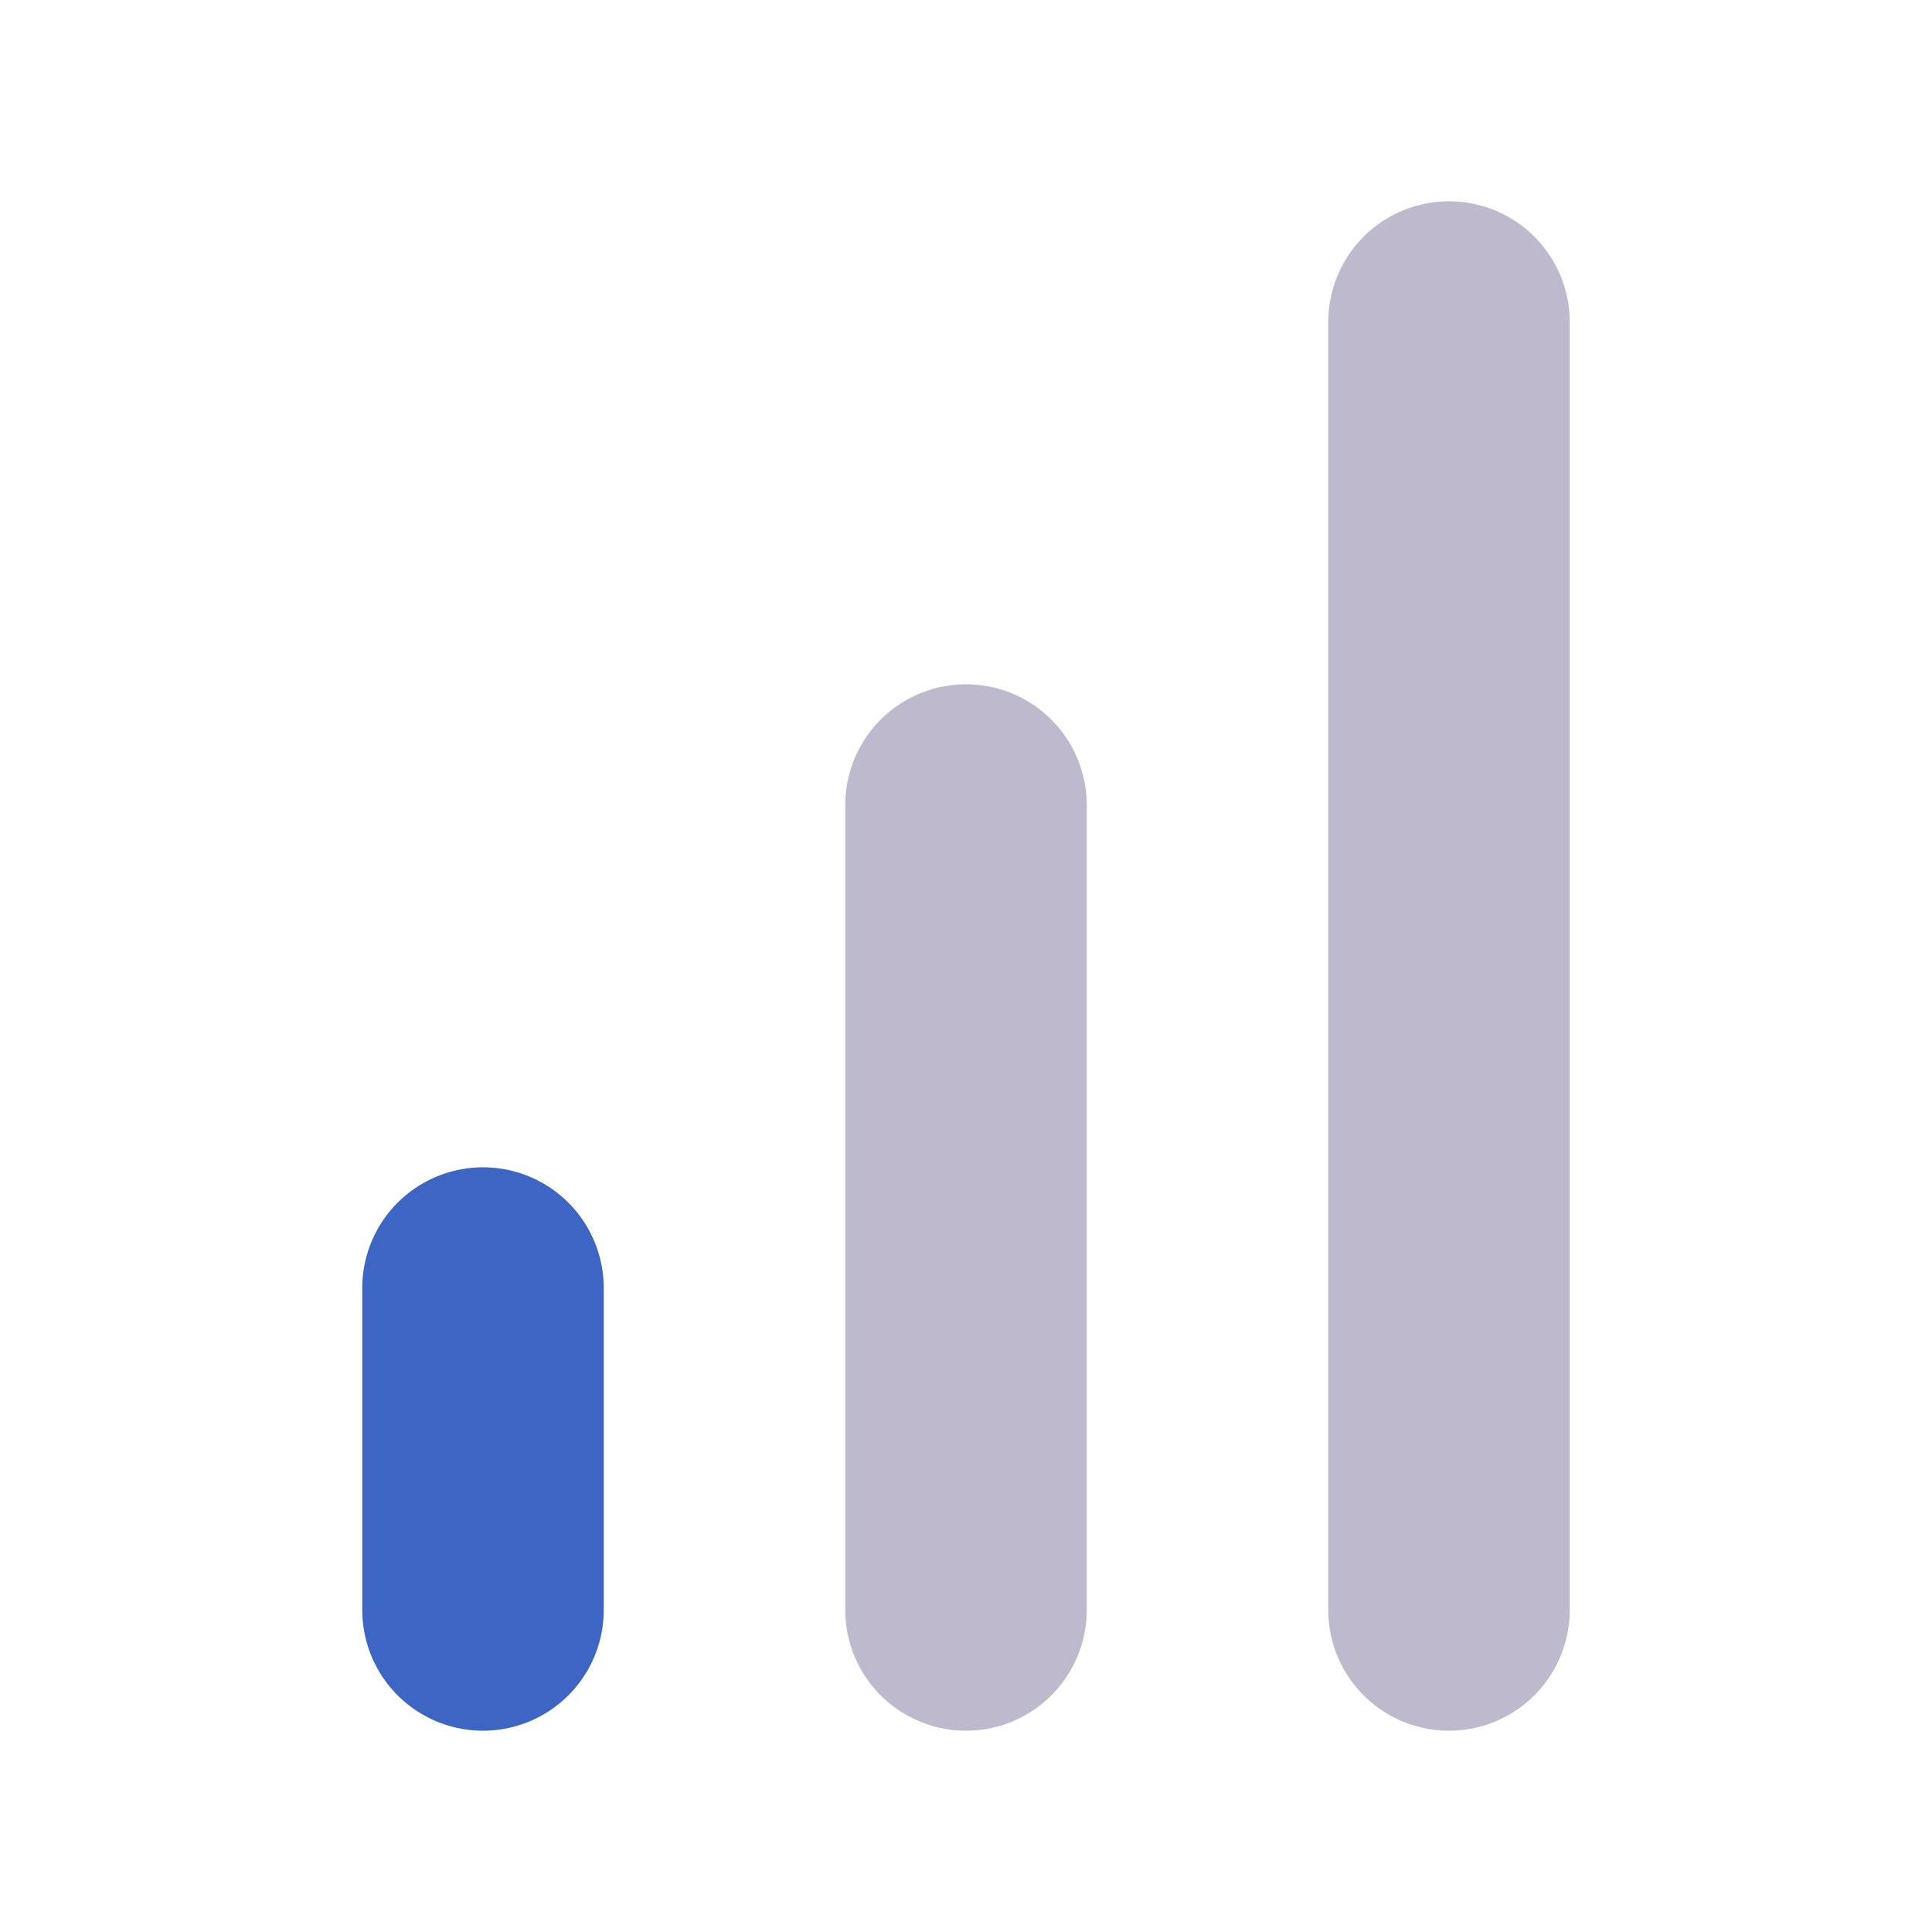 <svg width="16" height="16" viewBox="0 0 16 16" fill="none" xmlns="http://www.w3.org/2000/svg">
<path d="M8 13.333V6.667" stroke="#BEB9CD" stroke-width="2" stroke-linecap="round" stroke-linejoin="round"/>
<path d="M12 13.333V2.667" stroke="#BEB9CD" stroke-width="2" stroke-linecap="round" stroke-linejoin="round"/>
<path d="M4 13.333V10.667" stroke="#3c65c4" stroke-width="2" stroke-linecap="round" stroke-linejoin="round"/>
</svg>
